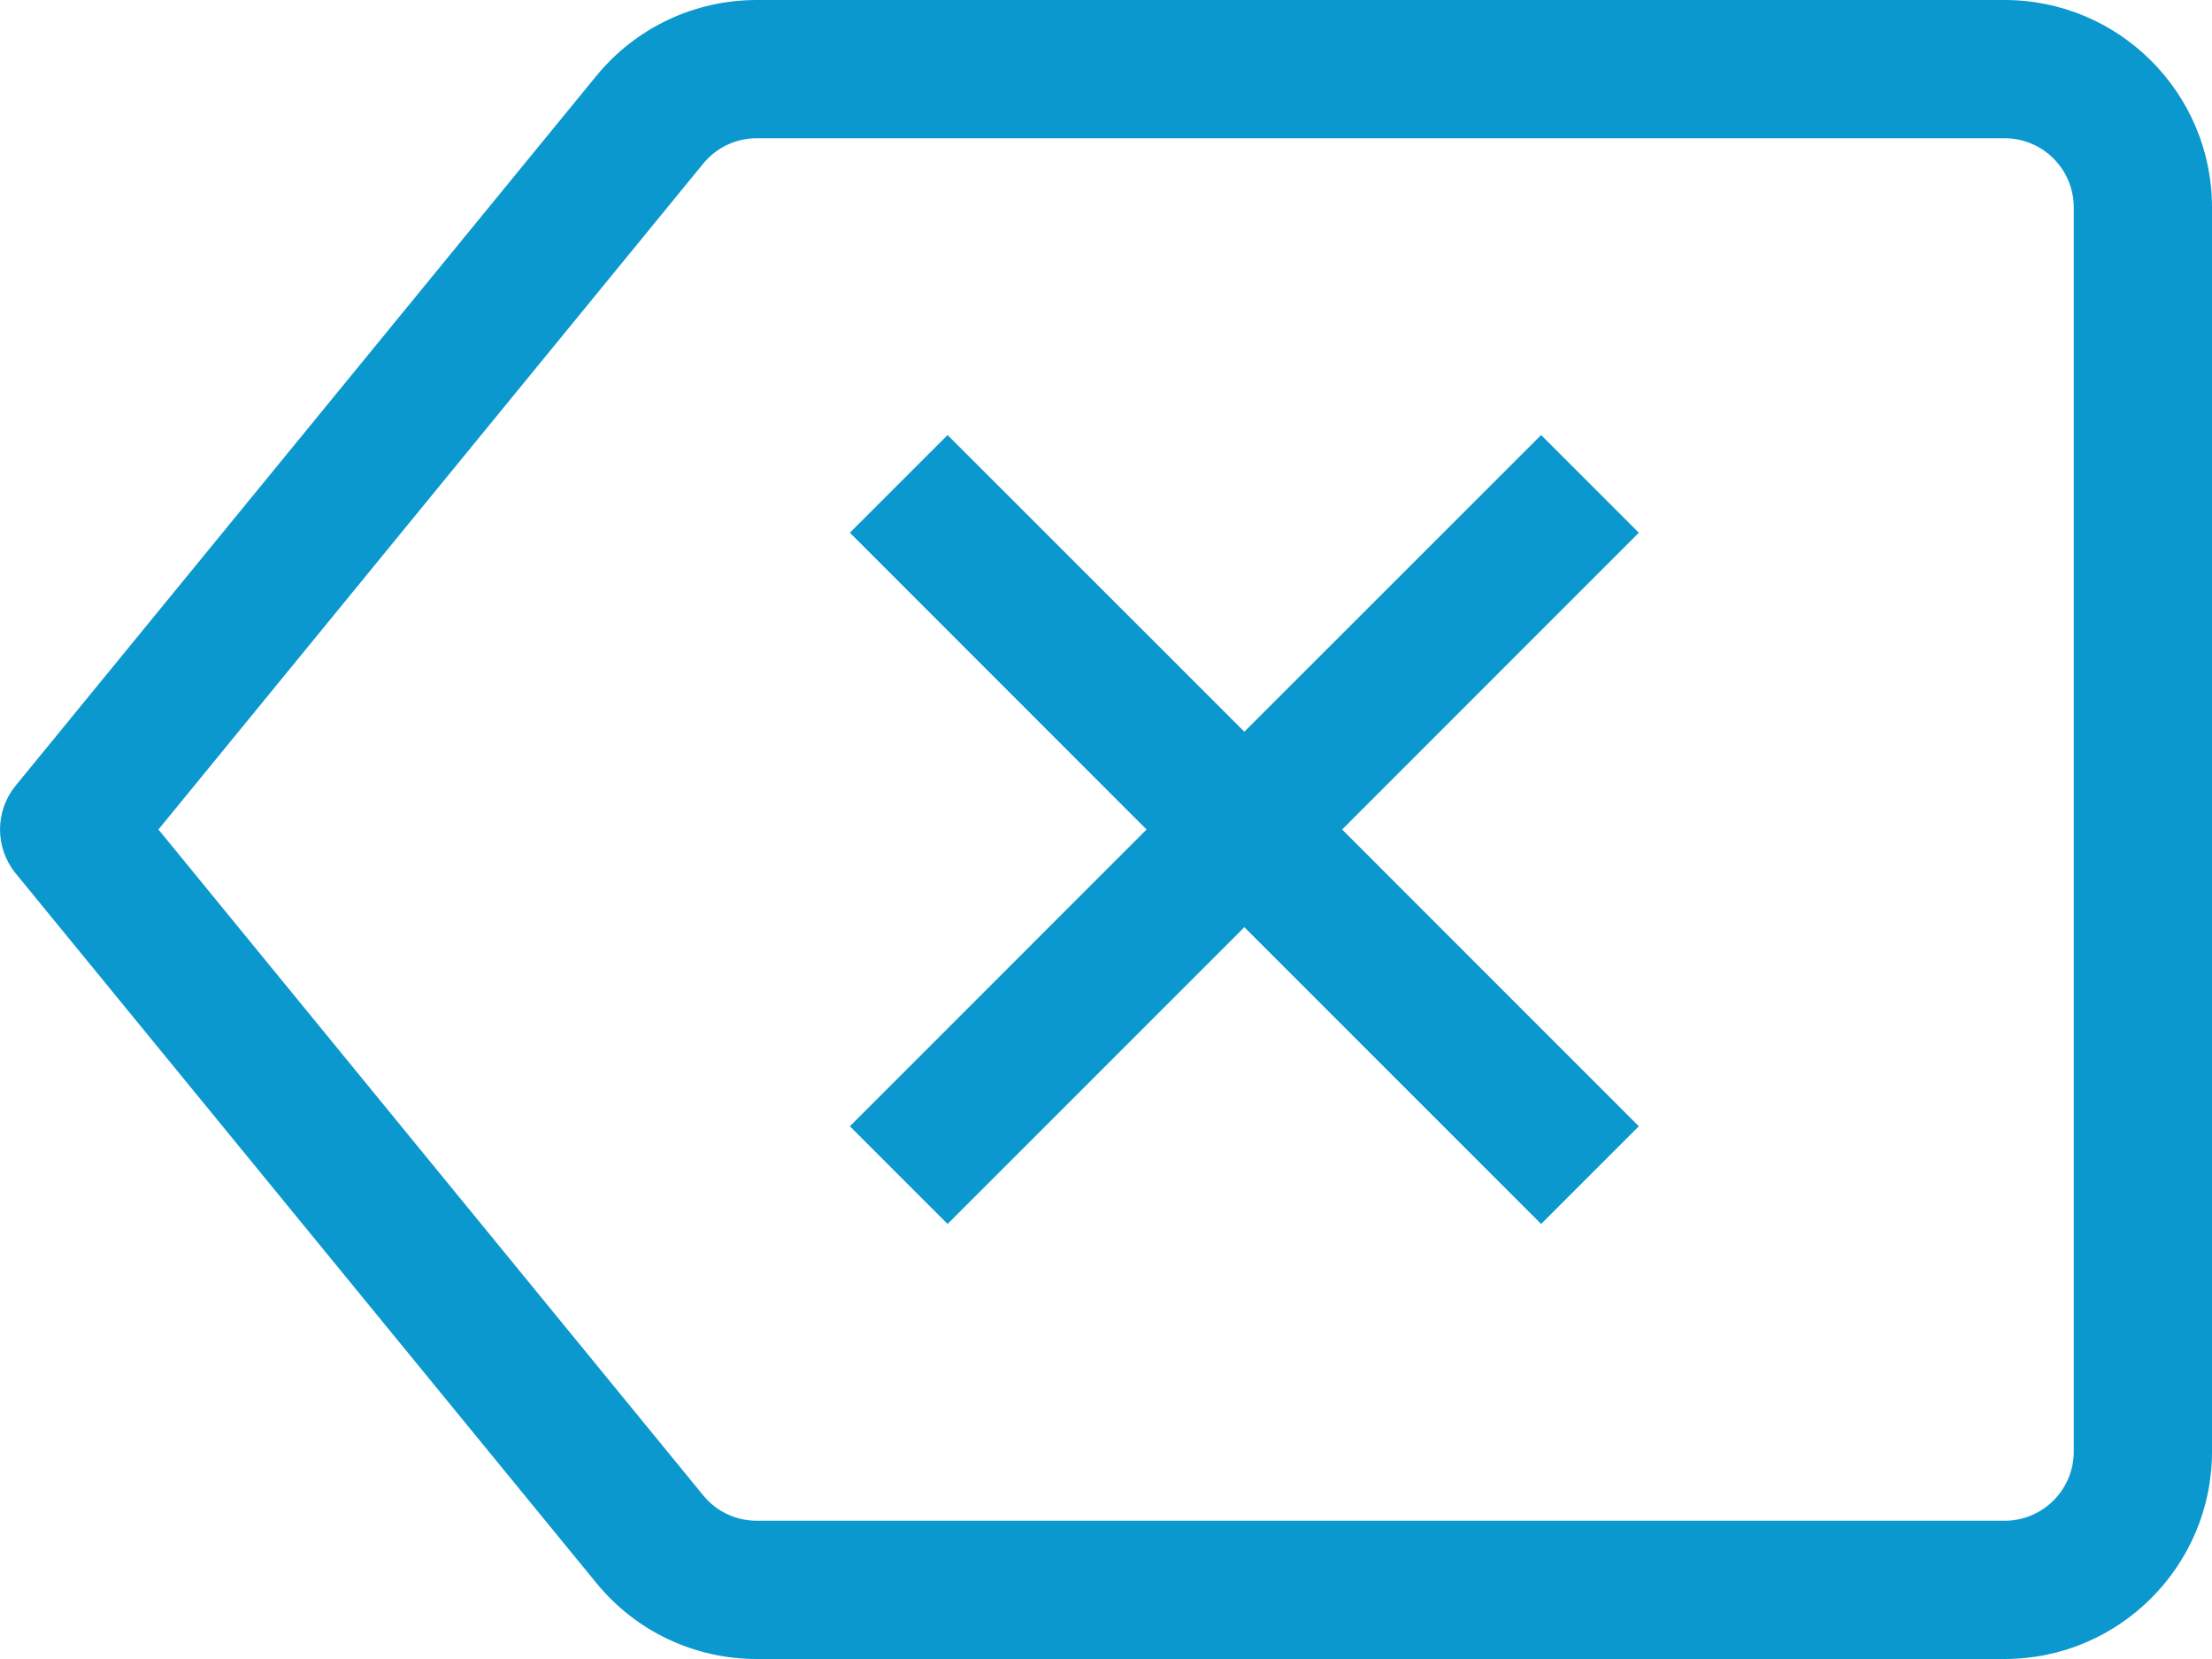 <svg width="24" height="18" viewBox="0 0 24 18" fill="none" xmlns="http://www.w3.org/2000/svg">
<path d="M21.75 0H8.211C7.534 0 6.899 0.3 6.469 0.825L0.169 8.525C-0.056 8.801 -0.056 9.198 0.169 9.475L6.47 17.175C6.899 17.7 7.534 18 8.211 18H21.75C22.991 18 24 16.991 24 15.75V2.25C24 1.009 22.991 0 21.75 0ZM22.5 15.75C22.5 16.164 22.164 16.5 21.75 16.5H8.211C7.985 16.5 7.773 16.4 7.63 16.225L1.719 9L7.63 1.775C7.773 1.6 7.985 1.5 8.211 1.5H21.75C22.164 1.5 22.5 1.836 22.5 2.25C22.5 2.25 22.5 15.75 22.5 15.75Z" fill="#0B98CF"/>
<path d="M16.721 4.72L13.501 7.939L10.281 4.72L9.221 5.78L12.44 9L9.221 12.22L10.281 13.28L13.501 10.06L16.721 13.28L17.781 12.22L14.562 9L17.781 5.78L16.721 4.72Z" fill="#0B98CF"/>
</svg>
